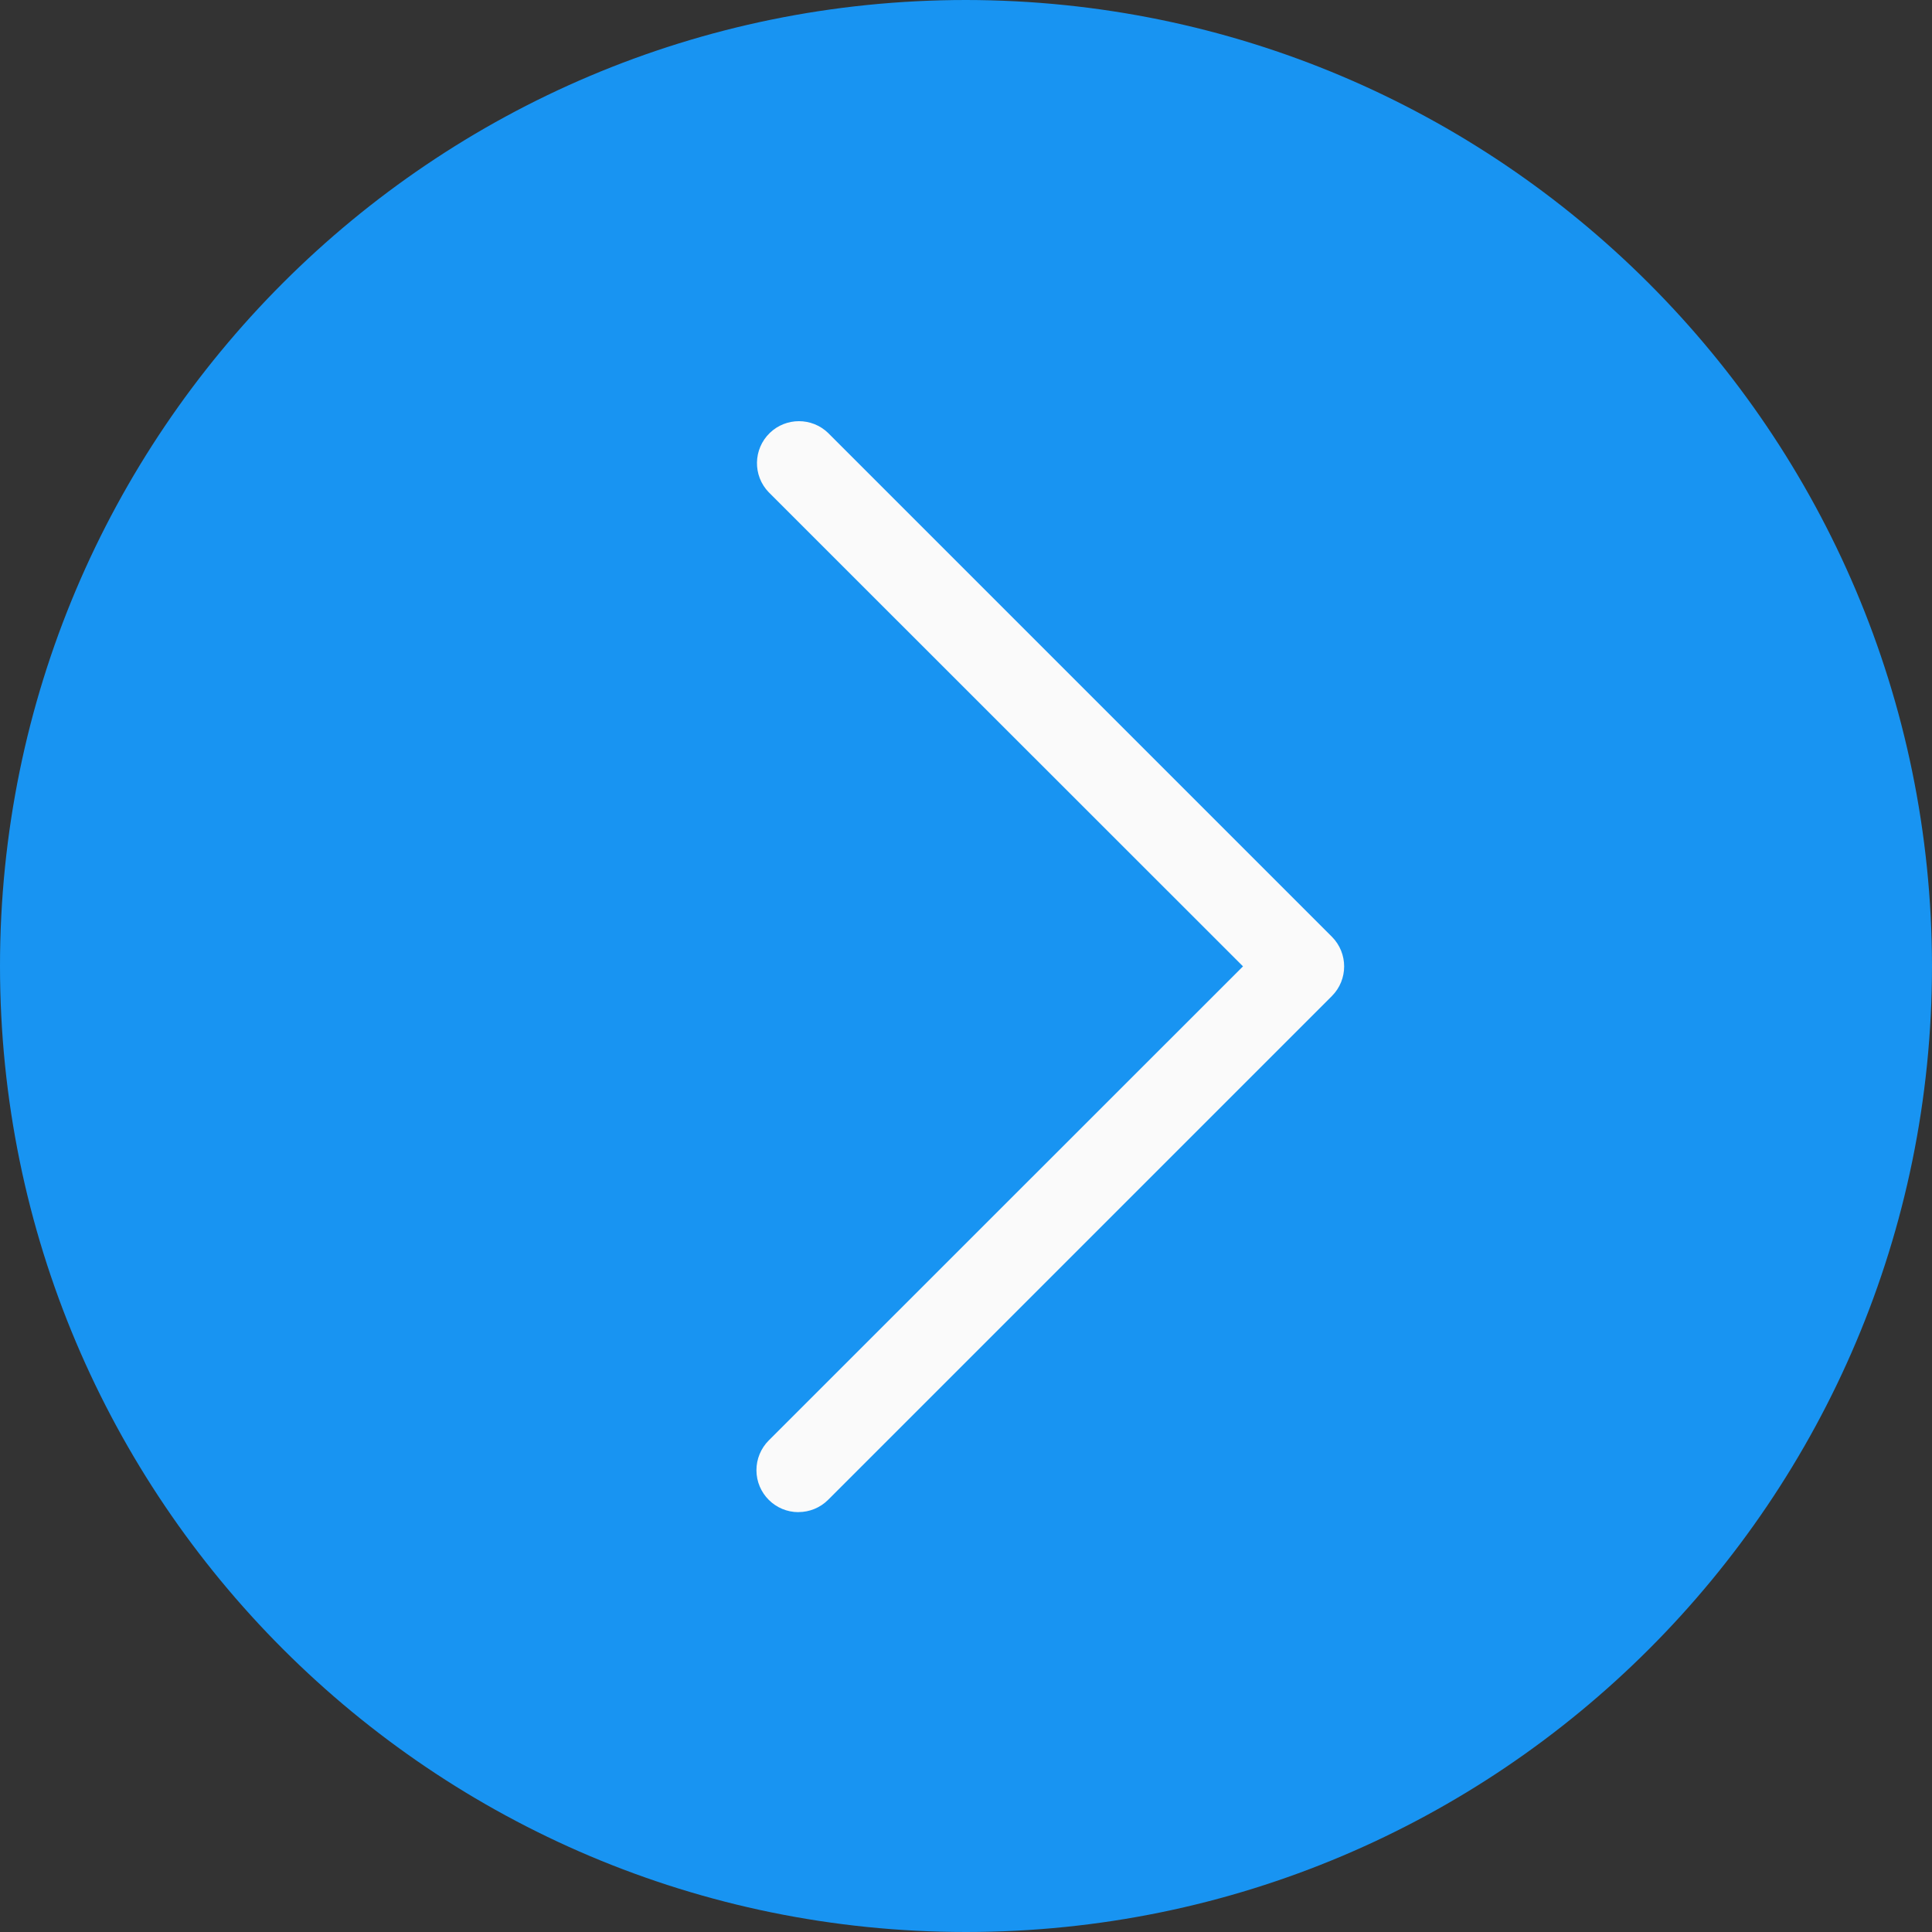<?xml version="1.0" encoding="UTF-8" standalone="no"?>
<svg
   xmlns:dc="http://purl.org/dc/elements/1.1/"
   xmlns:cc="http://creativecommons.org/ns#"
   xmlns:rdf="http://www.w3.org/1999/02/22-rdf-syntax-ns#"
   xmlns:svg="http://www.w3.org/2000/svg"
   xmlns="http://www.w3.org/2000/svg"
   xmlns:sodipodi="http://sodipodi.sourceforge.net/DTD/sodipodi-0.dtd"
   xmlns:inkscape="http://www.inkscape.org/namespaces/inkscape"
   version="1.1"
   id="Capa_1"
   x="0px"
   y="0px"
   viewBox="0 0 32 32"
   xml:space="preserve"
   sodipodi:docname="arrow.svg"
   inkscape:version="1.0.1 (3bc2e813f5, 2020-09-07)"
   width="32"
   height="32"><rect x="0" y="0" width="32" height="32" fill="#333333" stroke="none"/><defs
   id="defs39" /><sodipodi:namedview
   pagecolor="#ffffff"
   bordercolor="#666666"
   borderopacity="1"
   objecttolerance="10"
   gridtolerance="10"
   guidetolerance="10"
   inkscape:pageopacity="0"
   inkscape:pageshadow="2"
   inkscape:window-width="1366"
   inkscape:window-height="712"
   id="namedview37"
   showgrid="false"
   inkscape:zoom="14.870496"
   inkscape:cx="15.843895"
   inkscape:cy="13.274378"
   inkscape:window-x="0"
   inkscape:window-y="27"
   inkscape:window-maximized="1"
   inkscape:current-layer="Capa_1"
   inkscape:document-rotation="0" />
<path
   style="fill:#1894f2;fill-opacity:1;stroke-width:0.065"
   d="M 15.999,0 C 7.162,7.8226858e-4 -7.8318732e-4,7.165 -9.1874594e-7,16.001 7.8134983e-4,24.838 7.165,32.001 16.001,32 24.837,31.999 32,24.836 32,16 31.99,7.167 24.832,0.009 15.999,0 Z"
   id="path2" />
<path
   style="fill:#fafafa;stroke-width:0.065"
   d="m 13.226,25.046 c -0.384,7.17e-4 -0.696,-0.31 -0.697,-0.694 -3.26e-4,-0.185 0.073,-0.363 0.204,-0.494 l 7.855,-7.852 -7.855,-7.852 c -0.267,-0.276 -0.259,-0.716 0.017,-0.983 0.269,-0.26 0.697,-0.26 0.966,0 l 8.344,8.344 c 0.271,0.272 0.271,0.712 0,0.983 l -8.344,8.344 c -0.13,0.13 -0.307,0.203 -0.491,0.203 z"
   id="path4" />
<g
   id="g6">
</g>
<g
   id="g8">
</g>
<g
   id="g10">
</g>
<g
   id="g12">
</g>
<g
   id="g14">
</g>
<g
   id="g16">
</g>
<g
   id="g18">
</g>
<g
   id="g20">
</g>
<g
   id="g22">
</g>
<g
   id="g24">
</g>
<g
   id="g26">
</g>
<g
   id="g28">
</g>
<g
   id="g30">
</g>
<g
   id="g32">
</g>
<g
   id="g34">
</g>
</svg>
